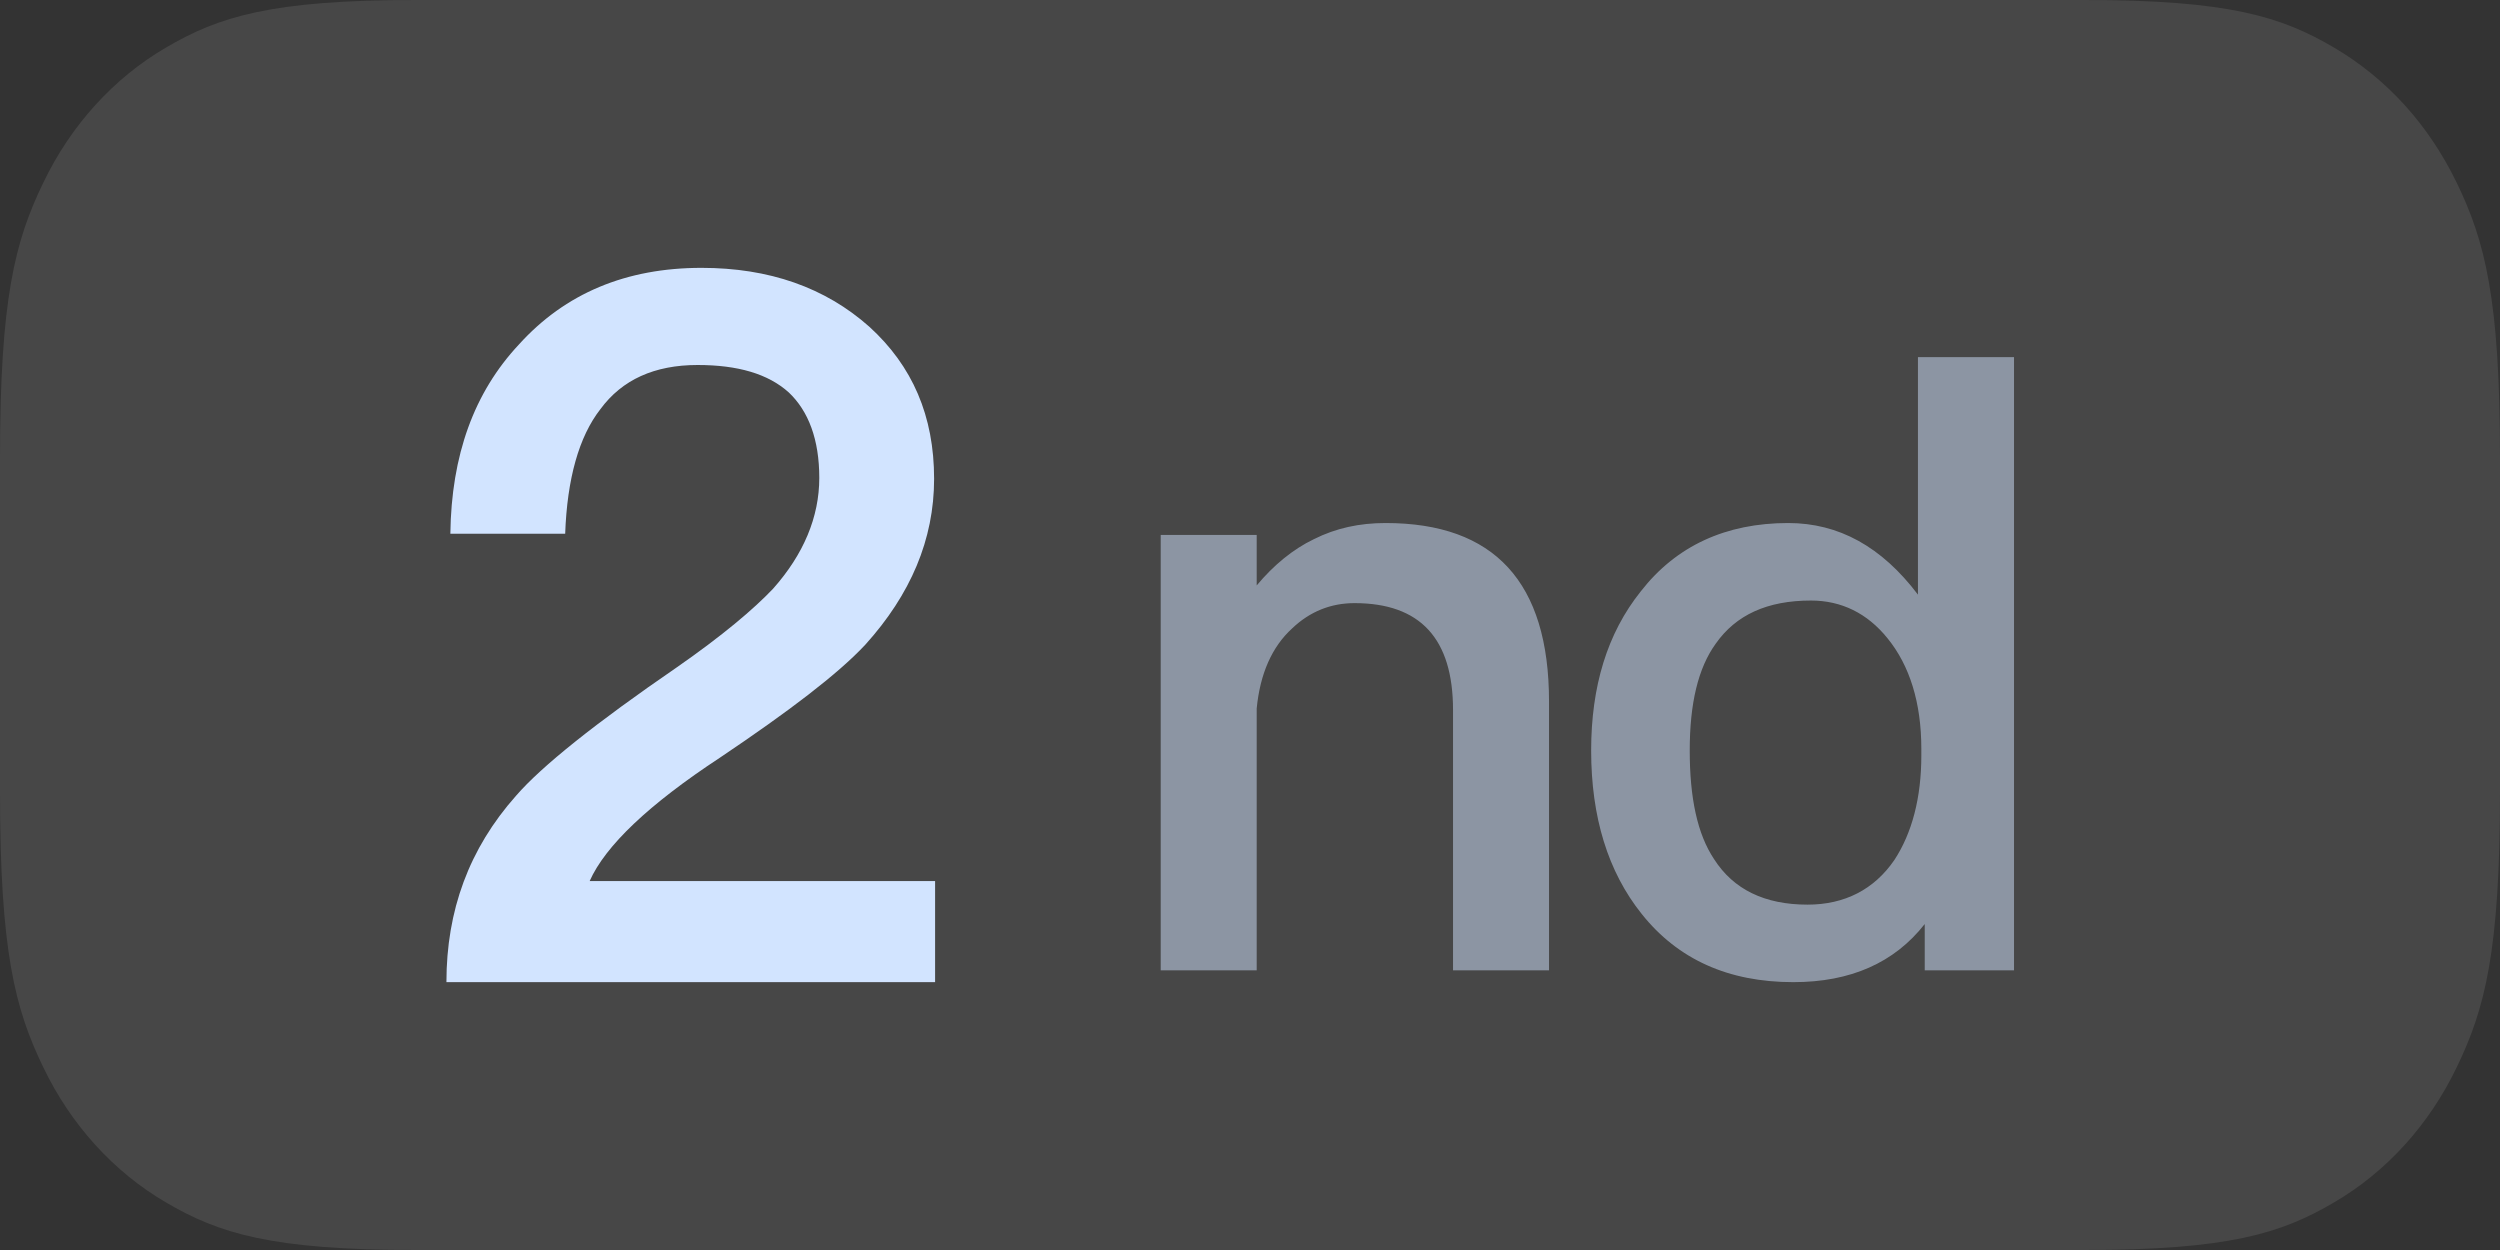 <?xml version="1.0" encoding="UTF-8"?>
<svg width="28px" height="14px" viewBox="0 0 28 14" version="1.1" xmlns="http://www.w3.org/2000/svg" xmlns:xlink="http://www.w3.org/1999/xlink">
    <rect x="0" y="0" width="28" height="14" fill="#333333" stroke="none"/>
    <!-- Generator: Sketch 55.2 (78181) - https://sketchapp.com -->
    <title>ico/单场比赛/2节_slice</title>
    <desc>Created with Sketch.</desc>
    <g id="Z切图" stroke="none" stroke-width="1" fill="none" fill-rule="evenodd">
        <g id="画板" transform="translate(-69, -1549)">
            <g id="ico/单场比赛/2节" transform="translate(69, 1549)">
                <path d="M4.655,-2.27373675e-13 L23.345,-2.27373675e-13 C24.963,-2.27373675e-13 25.551,0.186 26.143,0.534 C26.734,0.883 27.198,1.394 27.515,2.046 C27.831,2.698 28,3.345 28,5.128 L28,8.872 C28,10.655 27.831,11.302 27.515,11.954 C27.206,12.598 26.727,13.125 26.143,13.466 C25.551,13.814 24.963,14 23.345,14 L4.655,14 C3.037,14 2.449,13.814 1.857,13.466 C1.273,13.125 0.794,12.598 0.485,11.954 C0.169,11.302 0,10.655 0,8.872 L0,5.128 C0,3.345 0.169,2.698 0.485,2.046 C0.794,1.402 1.273,0.875 1.857,0.534 C2.449,0.186 3.037,-2.27373675e-13 4.655,-2.27373675e-13 Z" id="形状" fill="#FFFFFF" fill-rule="nonzero" opacity="0.1"></path>
                <g id="编组" transform="translate(5, 3)" fill="#D2E4FF">
                    <path d="M2.857,0 C3.615,0 4.242,0.22 4.736,0.659 C5.22,1.099 5.462,1.659 5.462,2.363 C5.462,3.044 5.198,3.659 4.692,4.22 C4.385,4.549 3.835,4.967 3.066,5.484 C2.264,6.011 1.78,6.473 1.604,6.868 L5.473,6.868 L5.473,8 L1.99840144e-13,8 C1.99840144e-13,7.198 0.253,6.505 0.78,5.912 C1.066,5.582 1.67,5.099 2.582,4.473 C3.088,4.121 3.44,3.824 3.659,3.593 C4,3.209 4.176,2.791 4.176,2.352 C4.176,1.923 4.055,1.604 3.835,1.396 C3.604,1.187 3.264,1.088 2.813,1.088 C2.33,1.088 1.967,1.253 1.725,1.582 C1.484,1.89 1.352,2.363 1.33,2.978 L0.044,2.978 C0.055,2.099 0.308,1.396 0.813,0.857 C1.33,0.286 2.011,0 2.857,0 Z" id="2"></path>
                    <path d="M10.519,2.858 C11.736,2.858 12.349,3.519 12.349,4.858 L12.349,7.868 L11.274,7.868 L11.274,4.953 C11.274,4.151 10.906,3.755 10.17,3.755 C9.906,3.755 9.67,3.849 9.472,4.038 C9.245,4.245 9.113,4.547 9.075,4.934 L9.075,7.868 L8,7.868 L8,2.991 L9.075,2.991 L9.075,3.557 C9.264,3.33 9.481,3.151 9.717,3.038 C9.962,2.915 10.226,2.858 10.519,2.858 Z M16.481,1 L17.557,1 L17.557,7.868 L16.557,7.868 L16.557,7.349 C16.217,7.783 15.726,8 15.085,8 C14.358,8 13.792,7.745 13.387,7.236 C13.009,6.764 12.821,6.151 12.821,5.406 C12.821,4.689 13,4.094 13.377,3.623 C13.774,3.113 14.33,2.858 15.028,2.858 C15.594,2.858 16.075,3.123 16.481,3.66 L16.481,1 Z M15.283,3.726 C14.792,3.726 14.443,3.887 14.217,4.208 C14.019,4.481 13.925,4.877 13.925,5.406 C13.925,5.934 14.009,6.34 14.198,6.623 C14.415,6.962 14.764,7.132 15.245,7.132 C15.66,7.132 15.991,6.962 16.217,6.632 C16.415,6.33 16.519,5.934 16.519,5.462 L16.519,5.387 C16.519,4.868 16.387,4.453 16.142,4.151 C15.915,3.868 15.623,3.726 15.283,3.726 Z" id="nd" opacity="0.5"></path>
                </g>
            </g>
        </g>
    </g>
</svg>